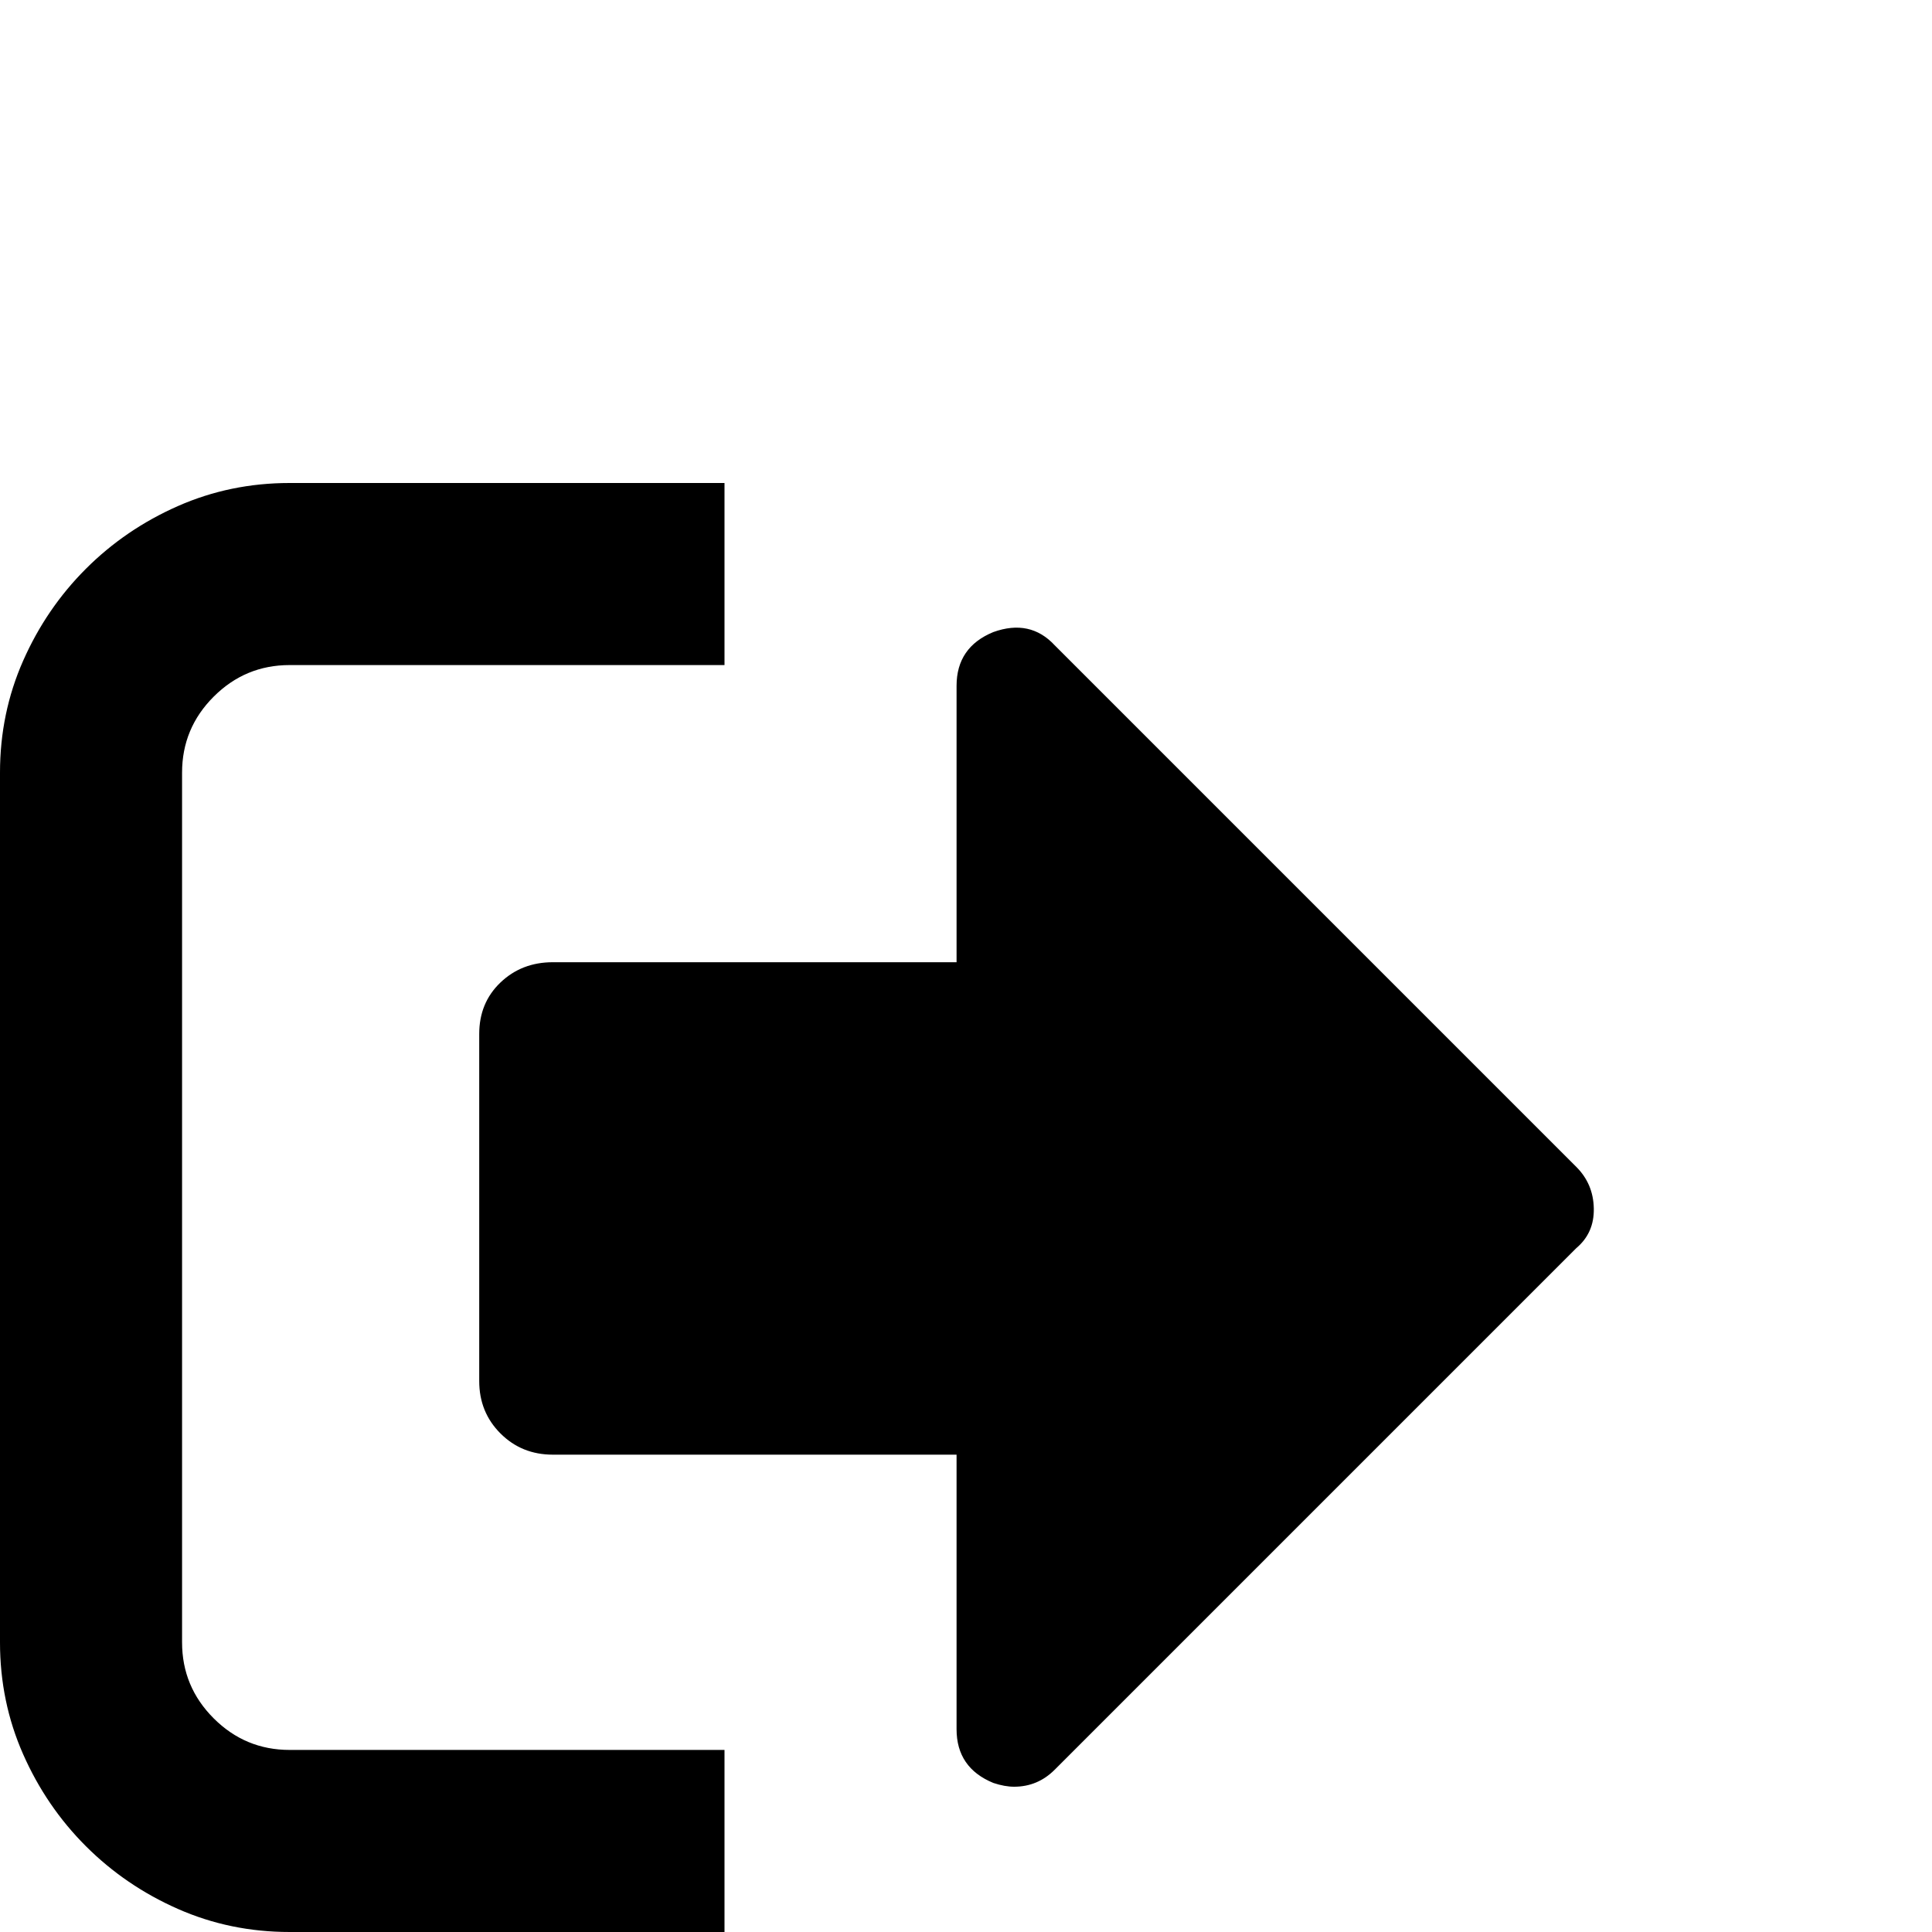 <?xml version="1.0" standalone="no"?>
<!DOCTYPE svg PUBLIC "-//W3C//DTD SVG 1.1//EN" "http://www.w3.org/Graphics/SVG/1.1/DTD/svg11.dtd" >
<svg viewBox="0 -512 2048 2048">
  <g transform="matrix(1 0 0 -1 0 1536)">
   <path fill="currentColor"
d="M0 307v922q0 63 24.5 118.5t66.5 97.5t97.5 66.5t118.5 24.5h461v-193h-461q-47 0 -80.5 -33.5t-33.5 -80.5v-922q0 -47 33.5 -80.5t80.5 -33.5h461v-193h-461q-63 0 -118.5 24.5t-97.5 66.5t-66.5 97.5t-24.5 118.5zM508 584v368q0 33 22.5 54.5t55.5 21.5h428v293
q0 41 39 57q39 14 65 -14l553 -553q18 -18 18.5 -44t-18.5 -42l-553 -553q-18 -18 -43 -18q-10 0 -22 4q-39 16 -39 57v291h-428q-33 0 -55.5 22.5t-22.5 55.5z" />
  </g>

</svg>
